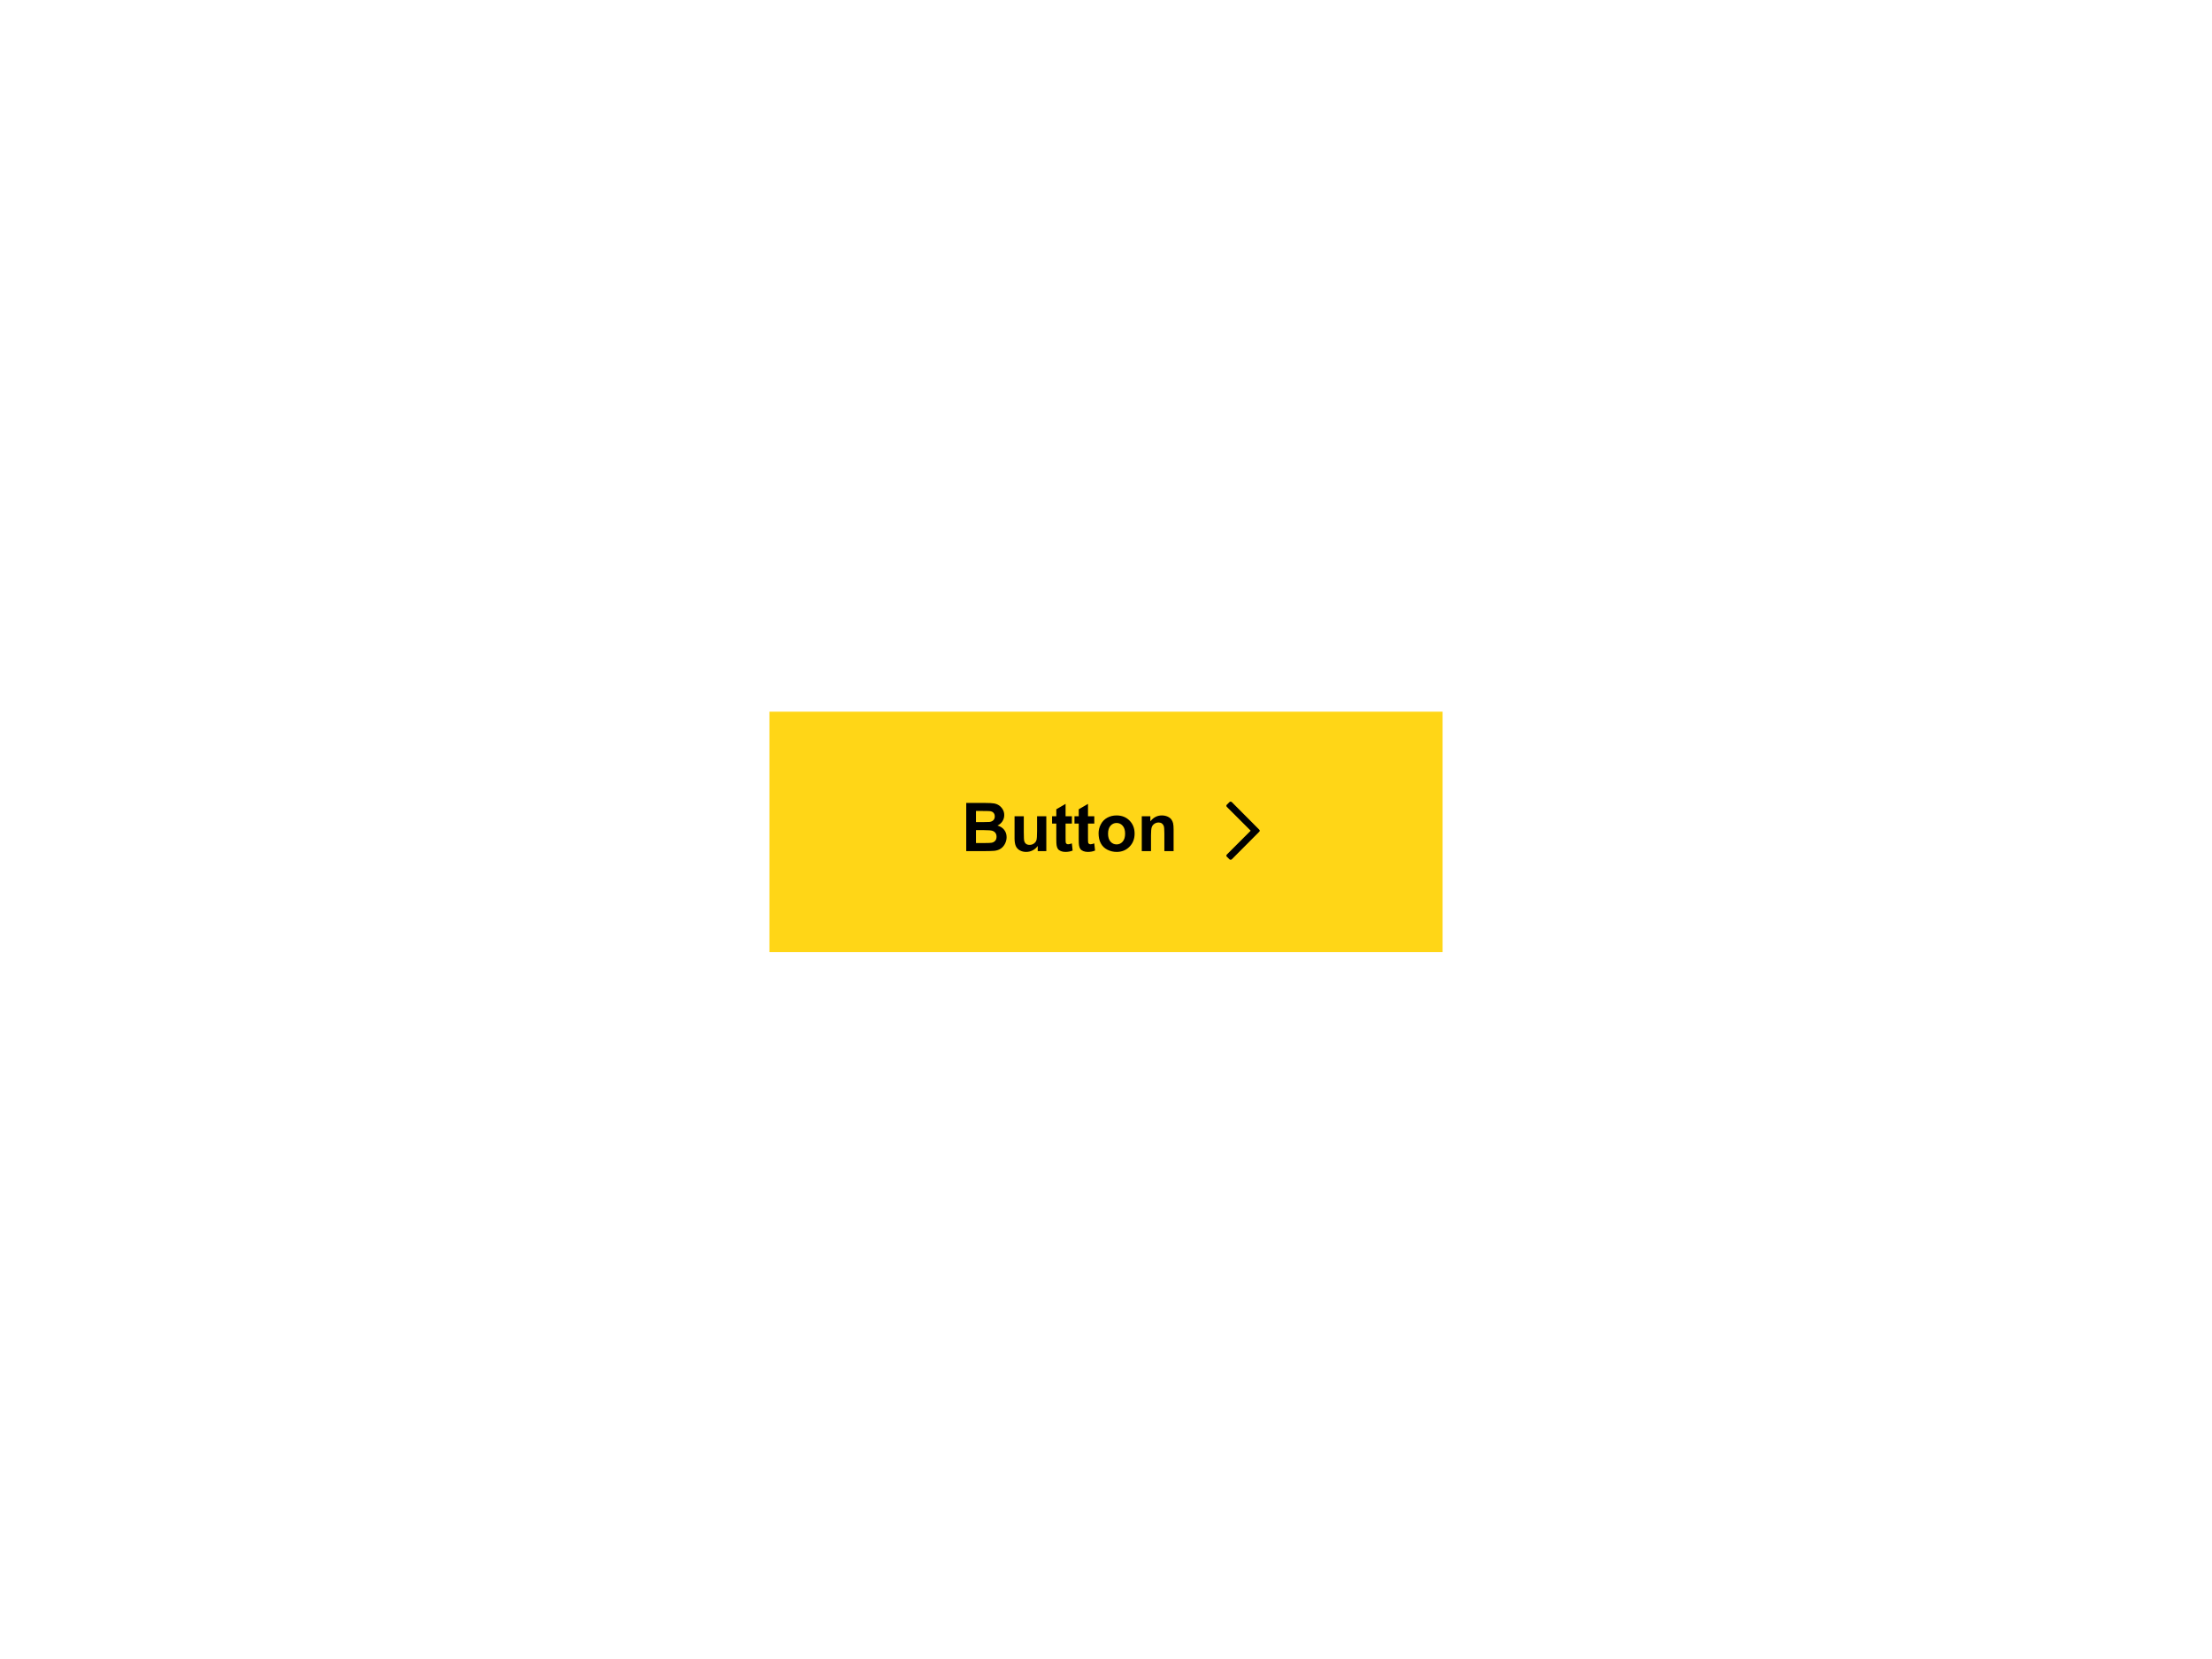 <?xml version="1.0" encoding="UTF-8"?>
<svg width="460px" height="345px" viewBox="0 0 460 345" version="1.1" xmlns="http://www.w3.org/2000/svg" xmlns:xlink="http://www.w3.org/1999/xlink">
    <!-- Generator: Sketch 55 (78076) - https://sketchapp.com -->
    <title>ec_component</title>
    <desc>Created with Sketch.</desc>
    <g id="Symbols" stroke="none" stroke-width="1" fill="none" fill-rule="evenodd">
        <g id="ecl-component-library">
            <g id="button" transform="translate(160, 148)">
                <g id="Group-7-Copy">
                    <rect id="Rectangle" fill="#FFD617" x="0" y="0" width="140" height="50"></rect>
                    <g id="Group-11" transform="translate(39, 16)" fill="#000000" fill-rule="nonzero">
                        <g id="Group-13">
                            <path d="M1.936,2.979 L5.941,2.979 C6.734,2.979 7.326,3.012 7.715,3.078 C8.105,3.144 8.454,3.282 8.761,3.491 C9.069,3.701 9.325,3.98 9.53,4.329 C9.735,4.677 9.838,5.068 9.838,5.501 C9.838,5.97 9.711,6.401 9.458,6.793 C9.206,7.185 8.863,7.479 8.43,7.675 C9.04,7.853 9.51,8.156 9.838,8.584 C10.166,9.012 10.33,9.516 10.33,10.095 C10.33,10.55 10.224,10.994 10.012,11.424 C9.8,11.855 9.511,12.199 9.144,12.457 C8.777,12.714 8.325,12.872 7.787,12.932 C7.45,12.968 6.636,12.991 5.347,13 L1.936,13 L1.936,2.979 Z M3.959,4.646 L3.959,6.964 L5.285,6.964 C6.074,6.964 6.563,6.952 6.755,6.93 C7.101,6.889 7.374,6.769 7.572,6.571 C7.77,6.373 7.869,6.112 7.869,5.788 C7.869,5.478 7.784,5.226 7.613,5.033 C7.442,4.839 7.188,4.722 6.851,4.681 C6.65,4.658 6.074,4.646 5.121,4.646 L3.959,4.646 Z M3.959,8.632 L3.959,11.312 L5.832,11.312 C6.561,11.312 7.024,11.291 7.22,11.25 C7.521,11.195 7.765,11.062 7.955,10.85 C8.144,10.638 8.238,10.354 8.238,9.999 C8.238,9.698 8.165,9.443 8.02,9.233 C7.874,9.024 7.663,8.871 7.387,8.775 C7.111,8.68 6.513,8.632 5.593,8.632 L3.959,8.632 Z M16.804,13 L16.804,11.913 C16.539,12.3 16.192,12.606 15.761,12.829 C15.331,13.052 14.876,13.164 14.397,13.164 C13.91,13.164 13.472,13.057 13.085,12.843 C12.698,12.629 12.417,12.328 12.244,11.94 C12.071,11.553 11.984,11.018 11.984,10.334 L11.984,5.74 L13.905,5.74 L13.905,9.076 C13.905,10.097 13.941,10.722 14.011,10.953 C14.082,11.183 14.211,11.365 14.397,11.5 C14.584,11.634 14.821,11.701 15.108,11.701 C15.437,11.701 15.73,11.611 15.99,11.431 C16.25,11.251 16.428,11.028 16.523,10.761 C16.619,10.495 16.667,9.842 16.667,8.803 L16.667,5.74 L18.588,5.74 L18.588,13 L16.804,13 Z M23.906,5.74 L23.906,7.271 L22.594,7.271 L22.594,10.197 C22.594,10.79 22.606,11.135 22.631,11.233 C22.656,11.331 22.713,11.412 22.802,11.476 C22.891,11.539 22.999,11.571 23.127,11.571 C23.305,11.571 23.562,11.51 23.899,11.387 L24.063,12.877 C23.617,13.068 23.111,13.164 22.546,13.164 C22.2,13.164 21.887,13.106 21.609,12.99 C21.331,12.874 21.127,12.723 20.998,12.539 C20.868,12.354 20.778,12.104 20.728,11.79 C20.687,11.567 20.666,11.116 20.666,10.437 L20.666,7.271 L19.784,7.271 L19.784,5.74 L20.666,5.74 L20.666,4.298 L22.594,3.177 L22.594,5.74 L23.906,5.74 Z M28.568,5.74 L28.568,7.271 L27.256,7.271 L27.256,10.197 C27.256,10.79 27.268,11.135 27.293,11.233 C27.319,11.331 27.375,11.412 27.464,11.476 C27.553,11.539 27.661,11.571 27.789,11.571 C27.967,11.571 28.224,11.51 28.562,11.387 L28.726,12.877 C28.279,13.068 27.773,13.164 27.208,13.164 C26.862,13.164 26.549,13.106 26.271,12.99 C25.993,12.874 25.79,12.723 25.66,12.539 C25.53,12.354 25.44,12.104 25.39,11.79 C25.349,11.567 25.328,11.116 25.328,10.437 L25.328,7.271 L24.446,7.271 L24.446,5.74 L25.328,5.74 L25.328,4.298 L27.256,3.177 L27.256,5.74 L28.568,5.74 Z M29.457,9.268 C29.457,8.63 29.614,8.012 29.929,7.415 C30.243,6.818 30.689,6.362 31.265,6.048 C31.842,5.733 32.485,5.576 33.196,5.576 C34.295,5.576 35.195,5.933 35.896,6.646 C36.598,7.359 36.949,8.26 36.949,9.35 C36.949,10.448 36.595,11.358 35.886,12.081 C35.178,12.803 34.285,13.164 33.21,13.164 C32.545,13.164 31.91,13.014 31.306,12.713 C30.702,12.412 30.243,11.971 29.929,11.39 C29.614,10.809 29.457,10.102 29.457,9.268 Z M31.426,9.37 C31.426,10.09 31.597,10.642 31.938,11.024 C32.28,11.407 32.702,11.599 33.203,11.599 C33.704,11.599 34.125,11.407 34.464,11.024 C34.804,10.642 34.974,10.086 34.974,9.356 C34.974,8.646 34.804,8.099 34.464,7.716 C34.125,7.333 33.704,7.142 33.203,7.142 C32.702,7.142 32.28,7.333 31.938,7.716 C31.597,8.099 31.426,8.65 31.426,9.37 Z M45.057,13 L43.136,13 L43.136,9.295 C43.136,8.511 43.095,8.004 43.013,7.774 C42.931,7.544 42.797,7.365 42.613,7.237 C42.428,7.11 42.206,7.046 41.946,7.046 C41.614,7.046 41.315,7.137 41.051,7.319 C40.786,7.502 40.605,7.743 40.507,8.044 C40.409,8.345 40.36,8.901 40.36,9.712 L40.36,13 L38.439,13 L38.439,5.74 L40.224,5.74 L40.224,6.807 C40.857,5.986 41.655,5.576 42.616,5.576 C43.04,5.576 43.427,5.653 43.778,5.805 C44.129,5.958 44.395,6.153 44.575,6.39 C44.755,6.627 44.88,6.896 44.951,7.196 C45.021,7.497 45.057,7.928 45.057,8.488 L45.057,13 Z" id="Button"></path>
                            <path d="M56.684,2.789 C56.738,2.734 56.811,2.707 56.902,2.707 C56.993,2.707 57.076,2.734 57.148,2.789 L62.863,8.531 C62.936,8.586 62.973,8.659 62.973,8.75 C62.973,8.841 62.936,8.914 62.863,8.969 L57.148,14.711 C57.076,14.766 56.993,14.793 56.902,14.793 C56.811,14.793 56.738,14.766 56.684,14.711 L56.137,14.164 C56.064,14.109 56.027,14.036 56.027,13.945 C56.027,13.854 56.064,13.772 56.137,13.699 L61.086,8.75 L56.137,3.801 C56.064,3.728 56.027,3.646 56.027,3.555 C56.027,3.464 56.064,3.391 56.137,3.336 L56.684,2.789 Z" id="" transform="translate(59.5, 8.75) rotate(-360) translate(-59.5, -8.75) "></path>
                        </g>
                    </g>
                </g>
            </g>
        </g>
    </g>
</svg>
